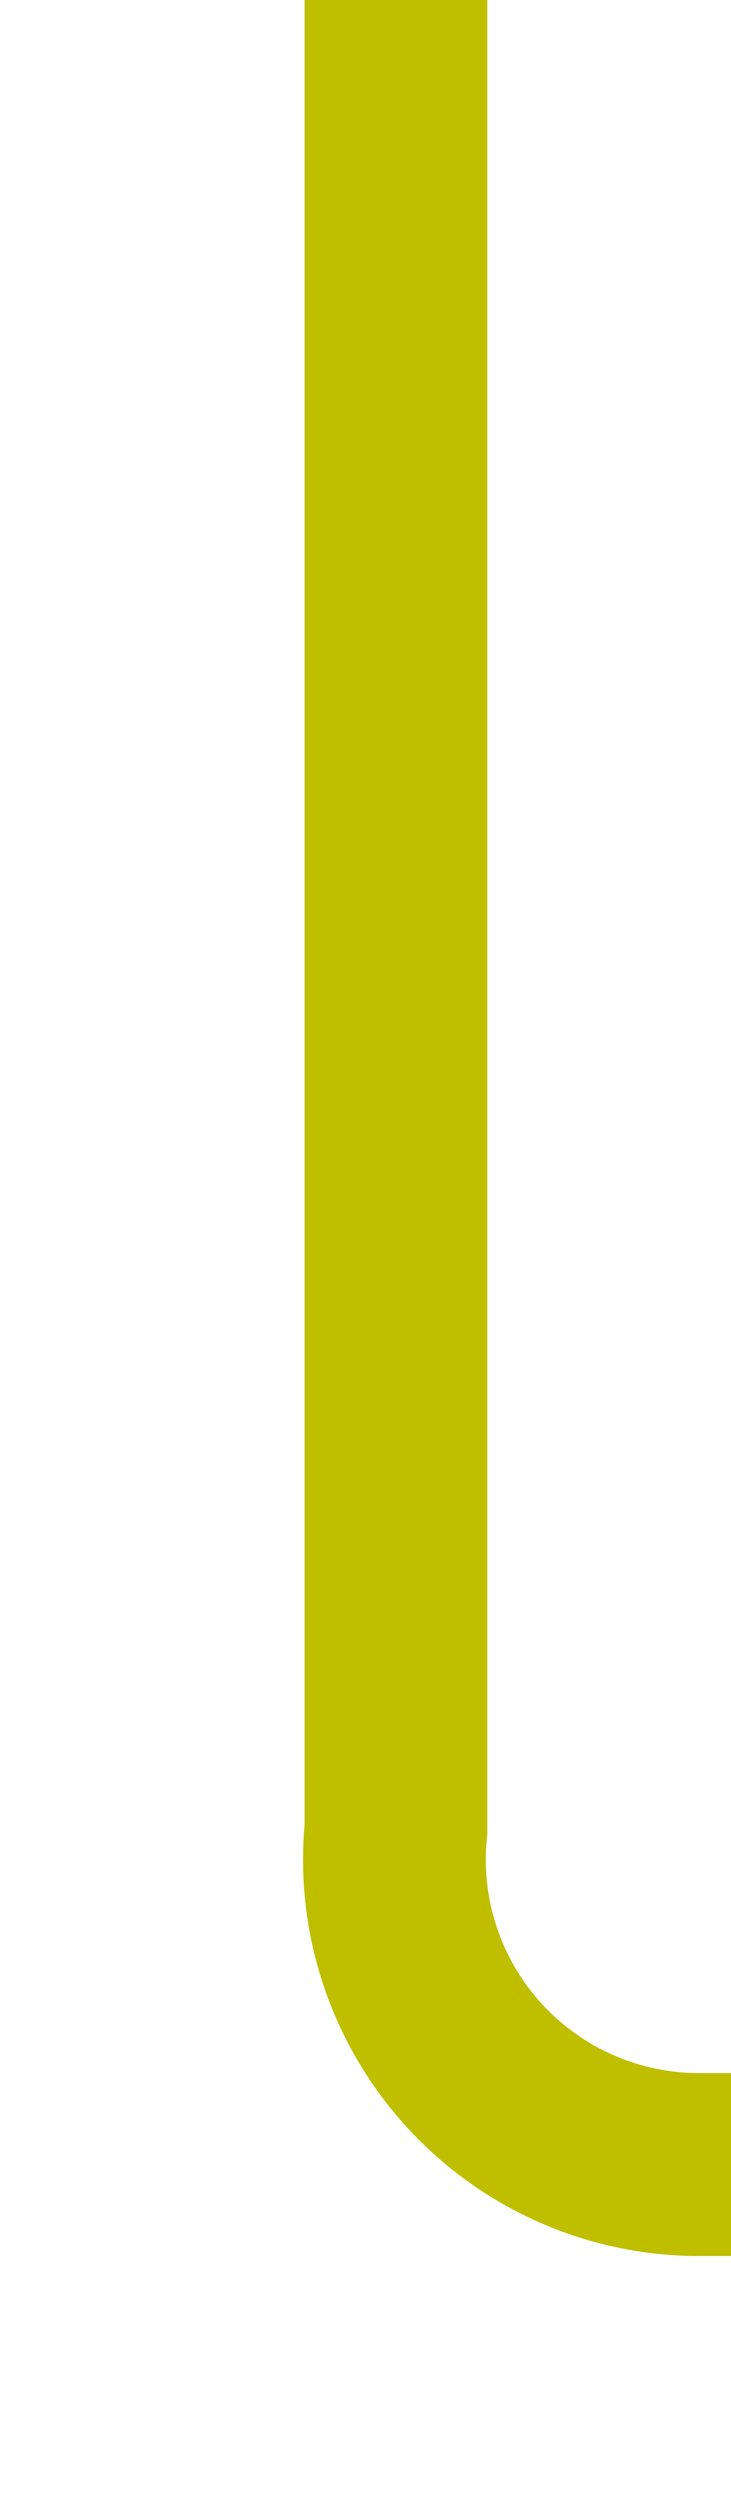 ﻿<?xml version="1.0" encoding="utf-8"?>
<svg version="1.1" xmlns:xlink="http://www.w3.org/1999/xlink" width="12px" height="41px" preserveAspectRatio="xMidYMin meet" viewBox="316 110  10 41" xmlns="http://www.w3.org/2000/svg">
  <path d="M 321.5 110  L 321.5 140  A 5 5 0 0 0 326.5 145.5 L 546 145.5  " stroke-width="3" stroke="#bfbf00" fill="none" />
  <path d="M 540.839 141.561  L 544.779 145.5  L 540.839 149.439  L 542.961 151.561  L 547.961 146.561  L 549.021 145.5  L 547.961 144.439  L 542.961 139.439  L 540.839 141.561  Z " fill-rule="nonzero" fill="#bfbf00" stroke="none" />
</svg>